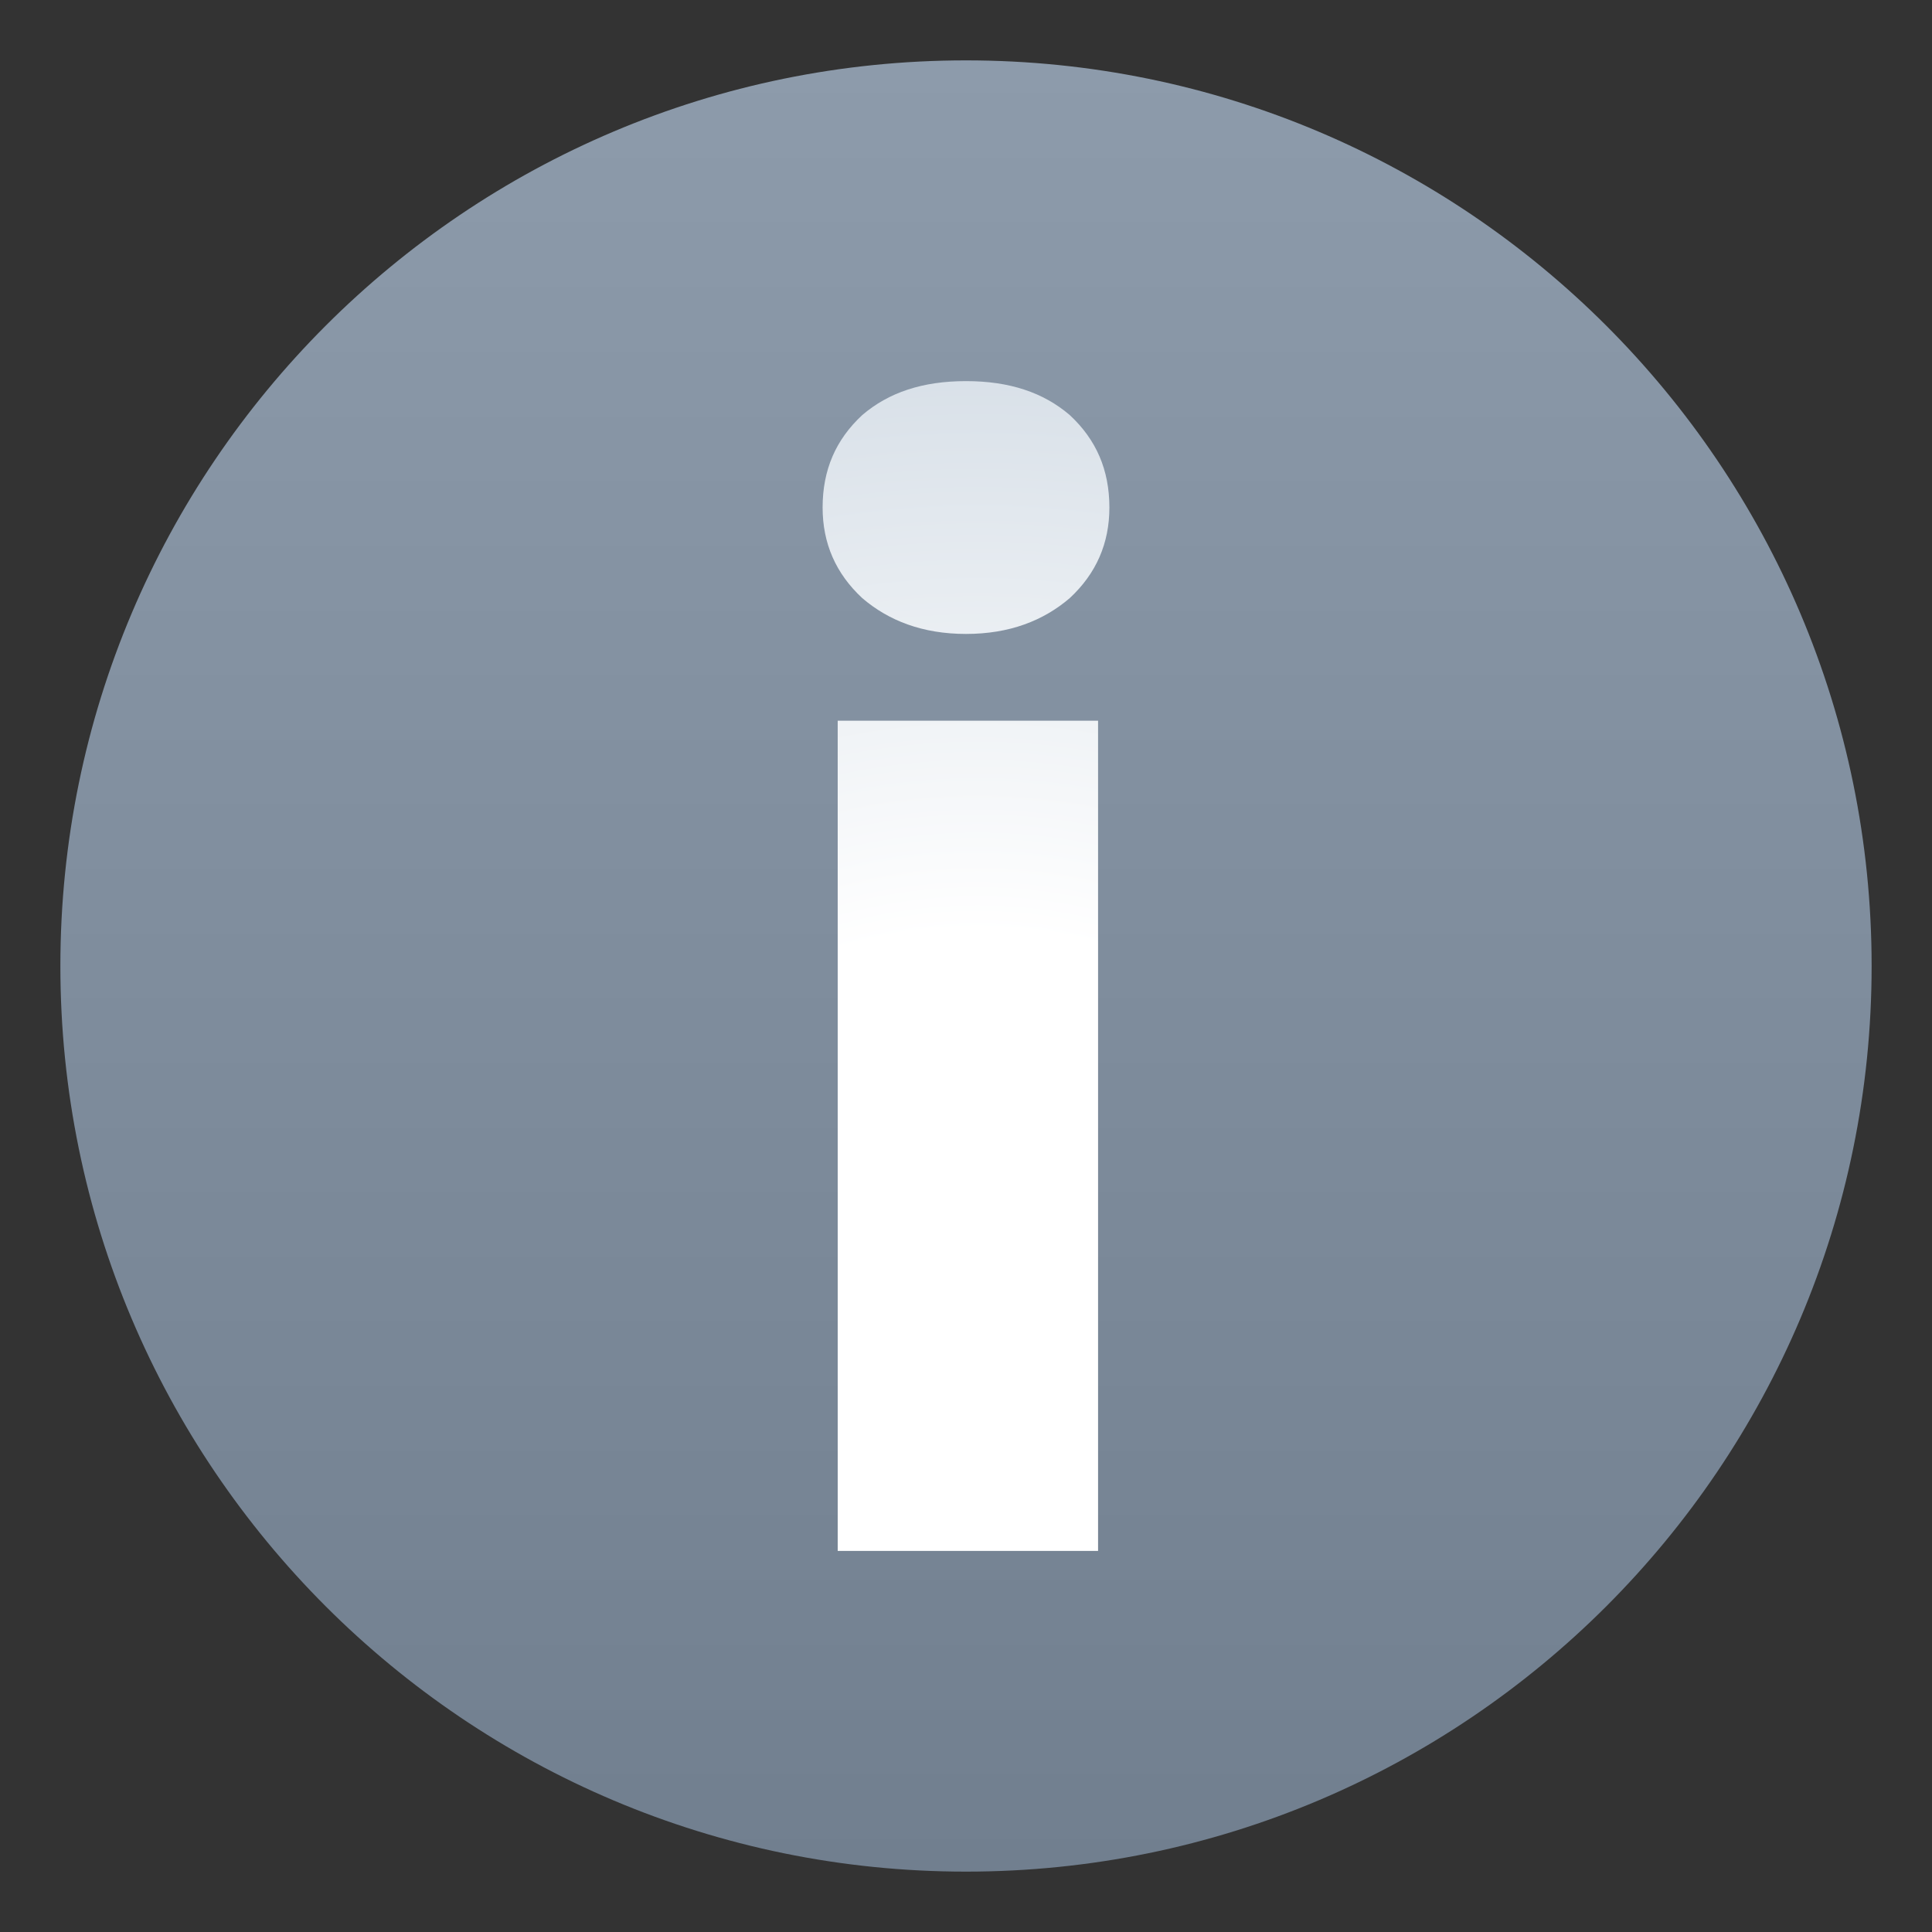 <svg version="1.1"
    xmlns="http://www.w3.org/2000/svg"
    xmlns:xlink="http://www.w3.org/1999/xlink" width="512" height="512" viewBox="0 0 512 512">
    <rect x="0" y="0" width="512" height="512" fill="#333333" stroke="none"/>
    <title>information icon</title>
    <desc>information icon from the IconExperience.com G-Collection. Copyright by INCORS GmbH (www.incors.com).</desc>
    <defs>
        <linearGradient x1="16" y1="16" x2="16" y2="496" gradientUnits="userSpaceOnUse" id="color-1">
            <stop offset="0" stop-color="#8d9bab"/>
            <stop offset="1" stop-color="#717f8f"/>
        </linearGradient>
        <radialGradient cx="259.075" cy="373.95" r="276.243" fx="259.075" fy="373.95" gradientUnits="userSpaceOnUse" id="color-2">
            <stop offset="0" stop-color="#ffffff"/>
            <stop offset="0.459" stop-color="#ffffff"/>
            <stop offset="1" stop-color="#d8e0e8"/>
        </radialGradient>
    </defs>
    <g fill="none" fill-rule="evenodd" stroke="none" stroke-width="1" stroke-linecap="butt" stroke-linejoin="miter" stroke-miterlimit="10" stroke-dasharray="" stroke-dashoffset="0" font-family="none" font-weight="none" font-size="none" text-anchor="none" style="mix-blend-mode: normal">
        <path d="M256,16c132.5,0 240,107.5 240,240c0,132.5 -107.5,240 -240,240c-132.5,0 -240,-107.5 -240,-240c0,-132.5 107.5,-240 240,-240z" id="curve1" fill="url(#color-1)"/>
        <path d="M291,411l-69,0l0,-220l69,0z M218,134.5c0,-10 3.5,-18 10.5,-24.5c7,-6 16,-9 27.5,-9c11.5,0 20.5,3 27.5,9c7,6.5 10.5,14.5 10.5,24.5c0,9.5 -3.5,17.5 -10.5,24c-7,6 -16,9.5 -27.5,9.5c-11.5,0 -20.5,-3.5 -27.5,-9.5c-7,-6.5 -10.5,-14.5 -10.5,-24z" id="curve0" fill="url(#color-2)"/>
    </g>
</svg>